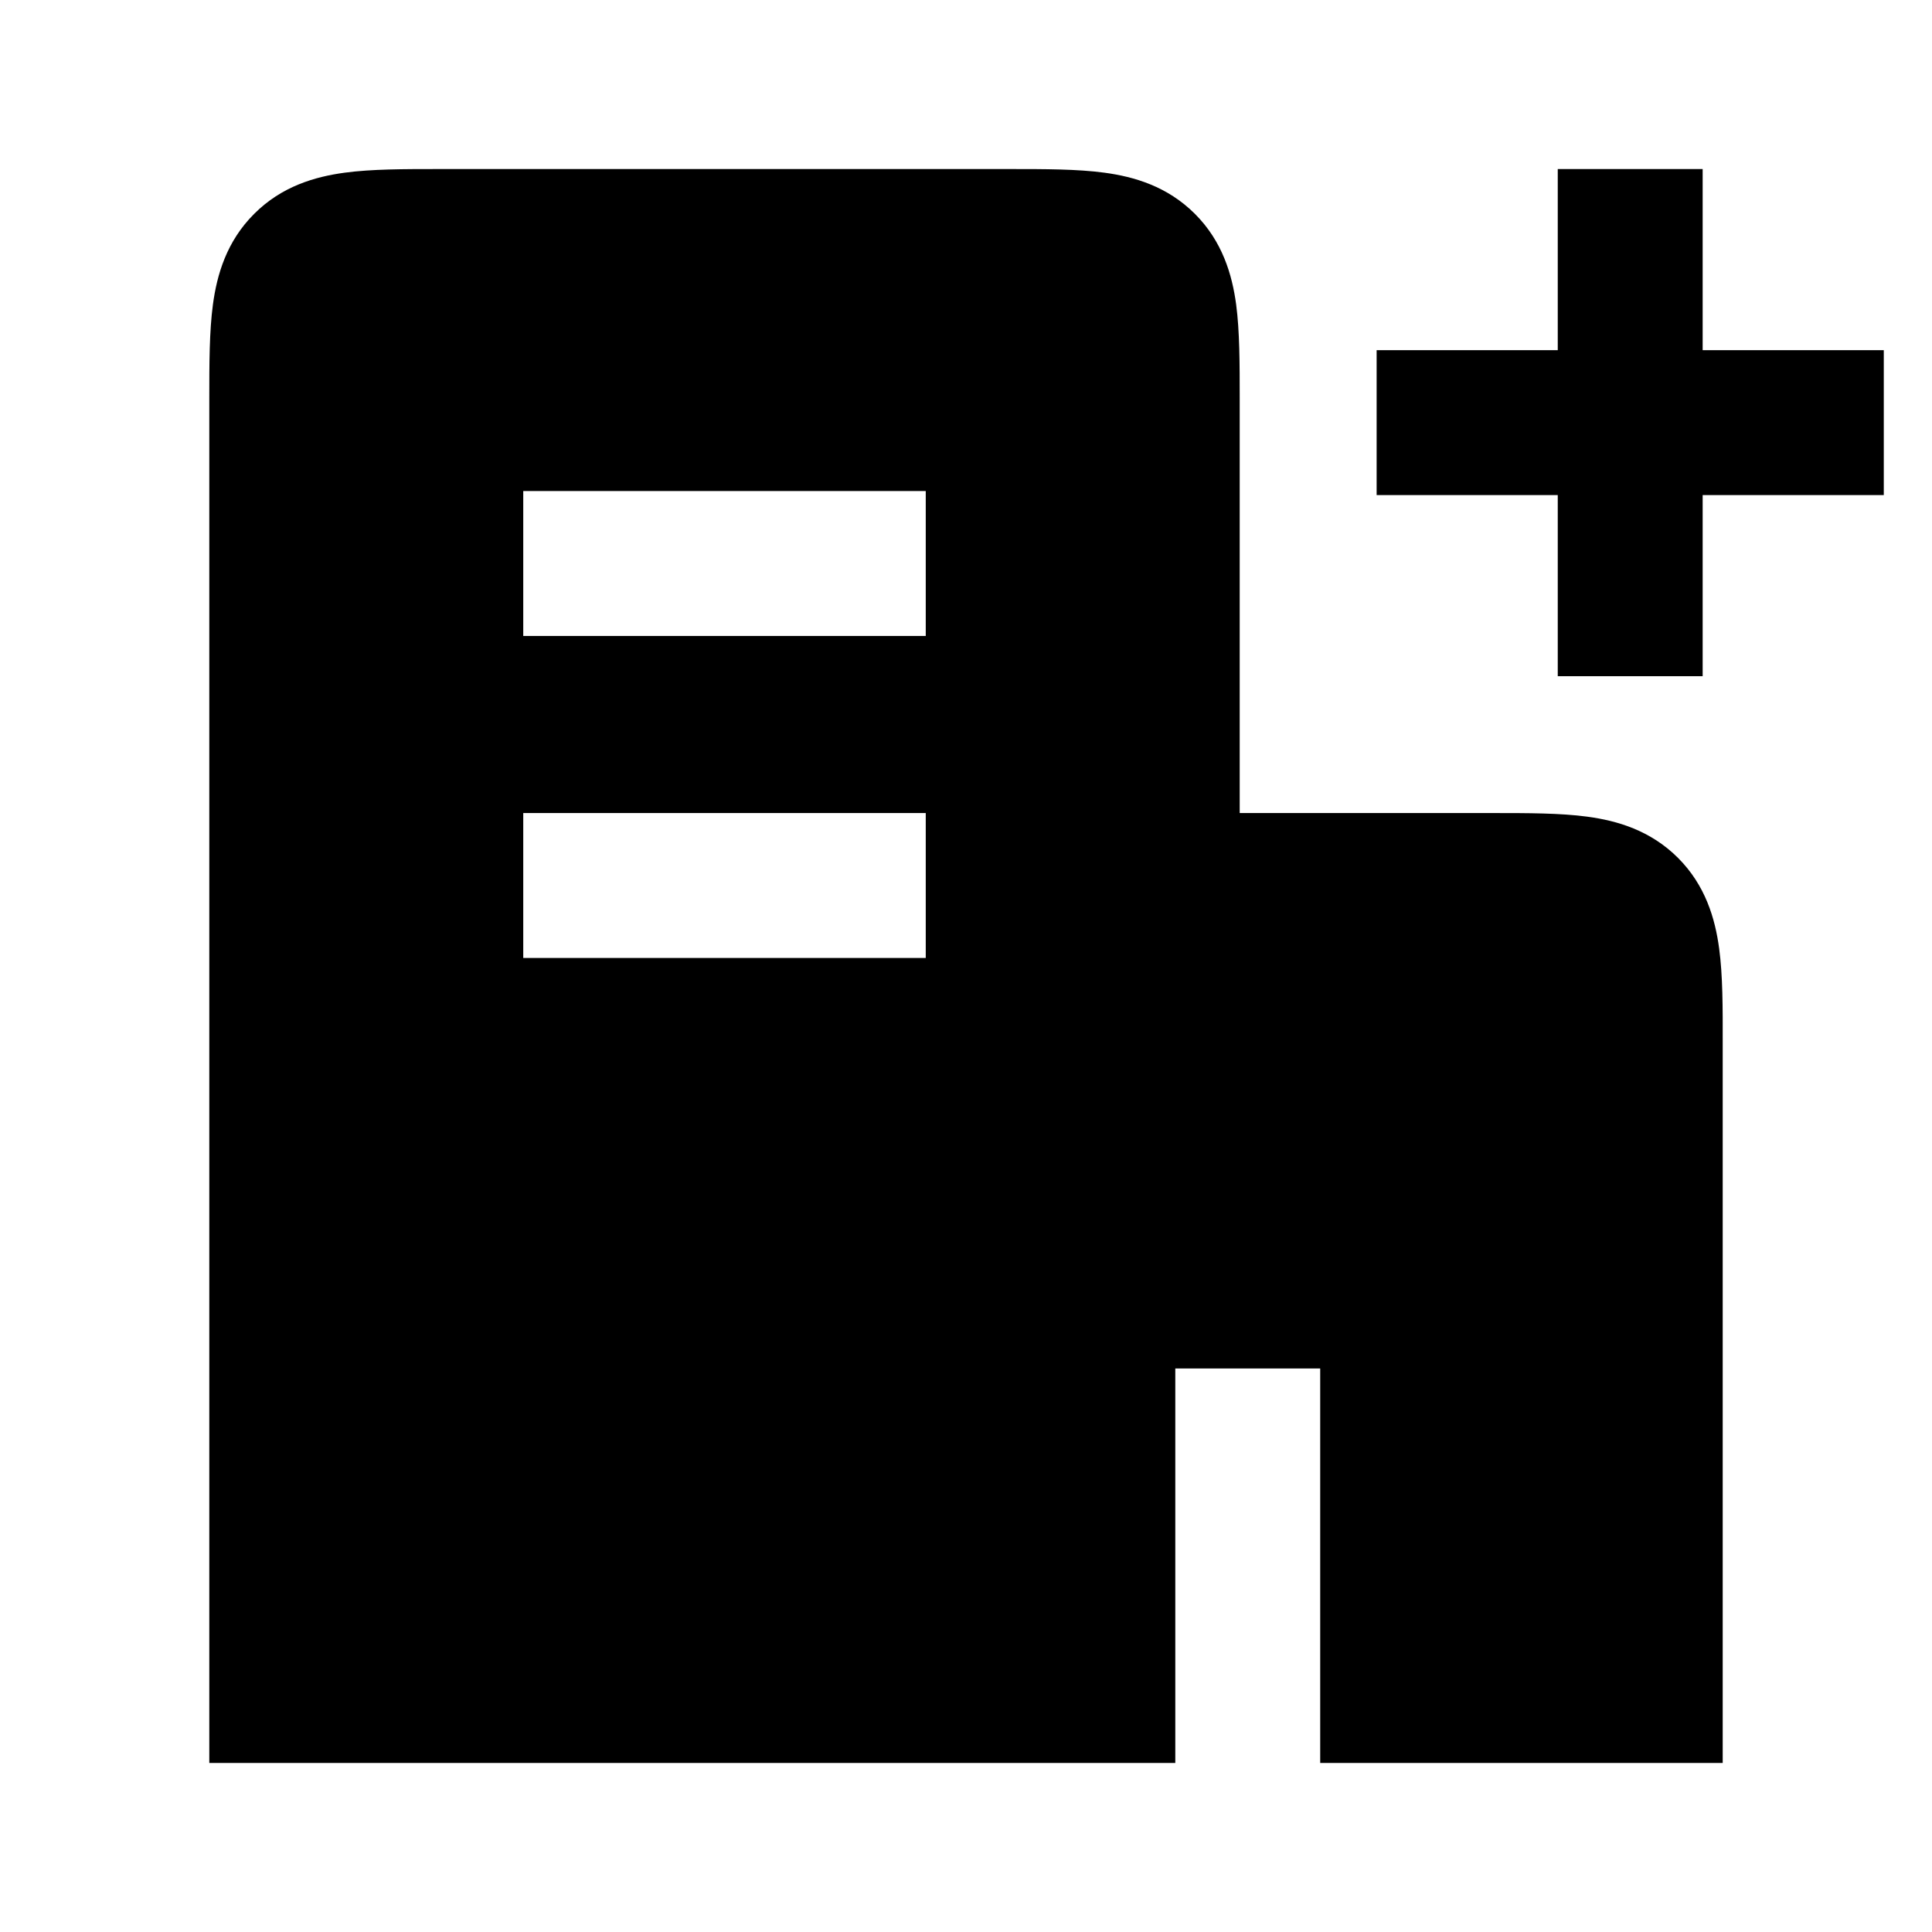 <svg width="24" height="24" viewBox="0 0 24 24" fill="none" xmlns="http://www.w3.org/2000/svg">
<path fill-rule="evenodd" clip-rule="evenodd" d="M21.151 2.1H19.351V4.35H17.101V6.15H19.351V8.4H21.151V6.15H23.401V4.35H21.151V2.1Z" fill="currentColor"/>
<path fill-rule="evenodd" clip-rule="evenodd" d="M5.45 2.1C5.022 2.1 4.616 2.1 4.283 2.145C3.911 2.195 3.498 2.315 3.157 2.657C2.815 2.998 2.695 3.411 2.645 3.783C2.6 4.116 2.6 4.522 2.6 4.949L2.6 21.9H14.6V17H16.4V21.9H21.4L21.4 12.949C21.401 12.522 21.401 12.116 21.356 11.783C21.306 11.411 21.186 10.998 20.844 10.656C20.502 10.315 20.09 10.195 19.718 10.145C19.385 10.1 18.979 10.1 18.551 10.1L15.4 10.1L15.4 4.949C15.4 4.522 15.4 4.116 15.356 3.783C15.306 3.411 15.185 2.998 14.844 2.657C14.502 2.315 14.09 2.195 13.718 2.145C13.384 2.1 12.979 2.1 12.551 2.1H5.45ZM11.5 11.9H6.5V10.1H11.5V11.9ZM11.5 7.9H6.5V6.1H11.5V7.9Z" fill="currentColor"/>
</svg>
